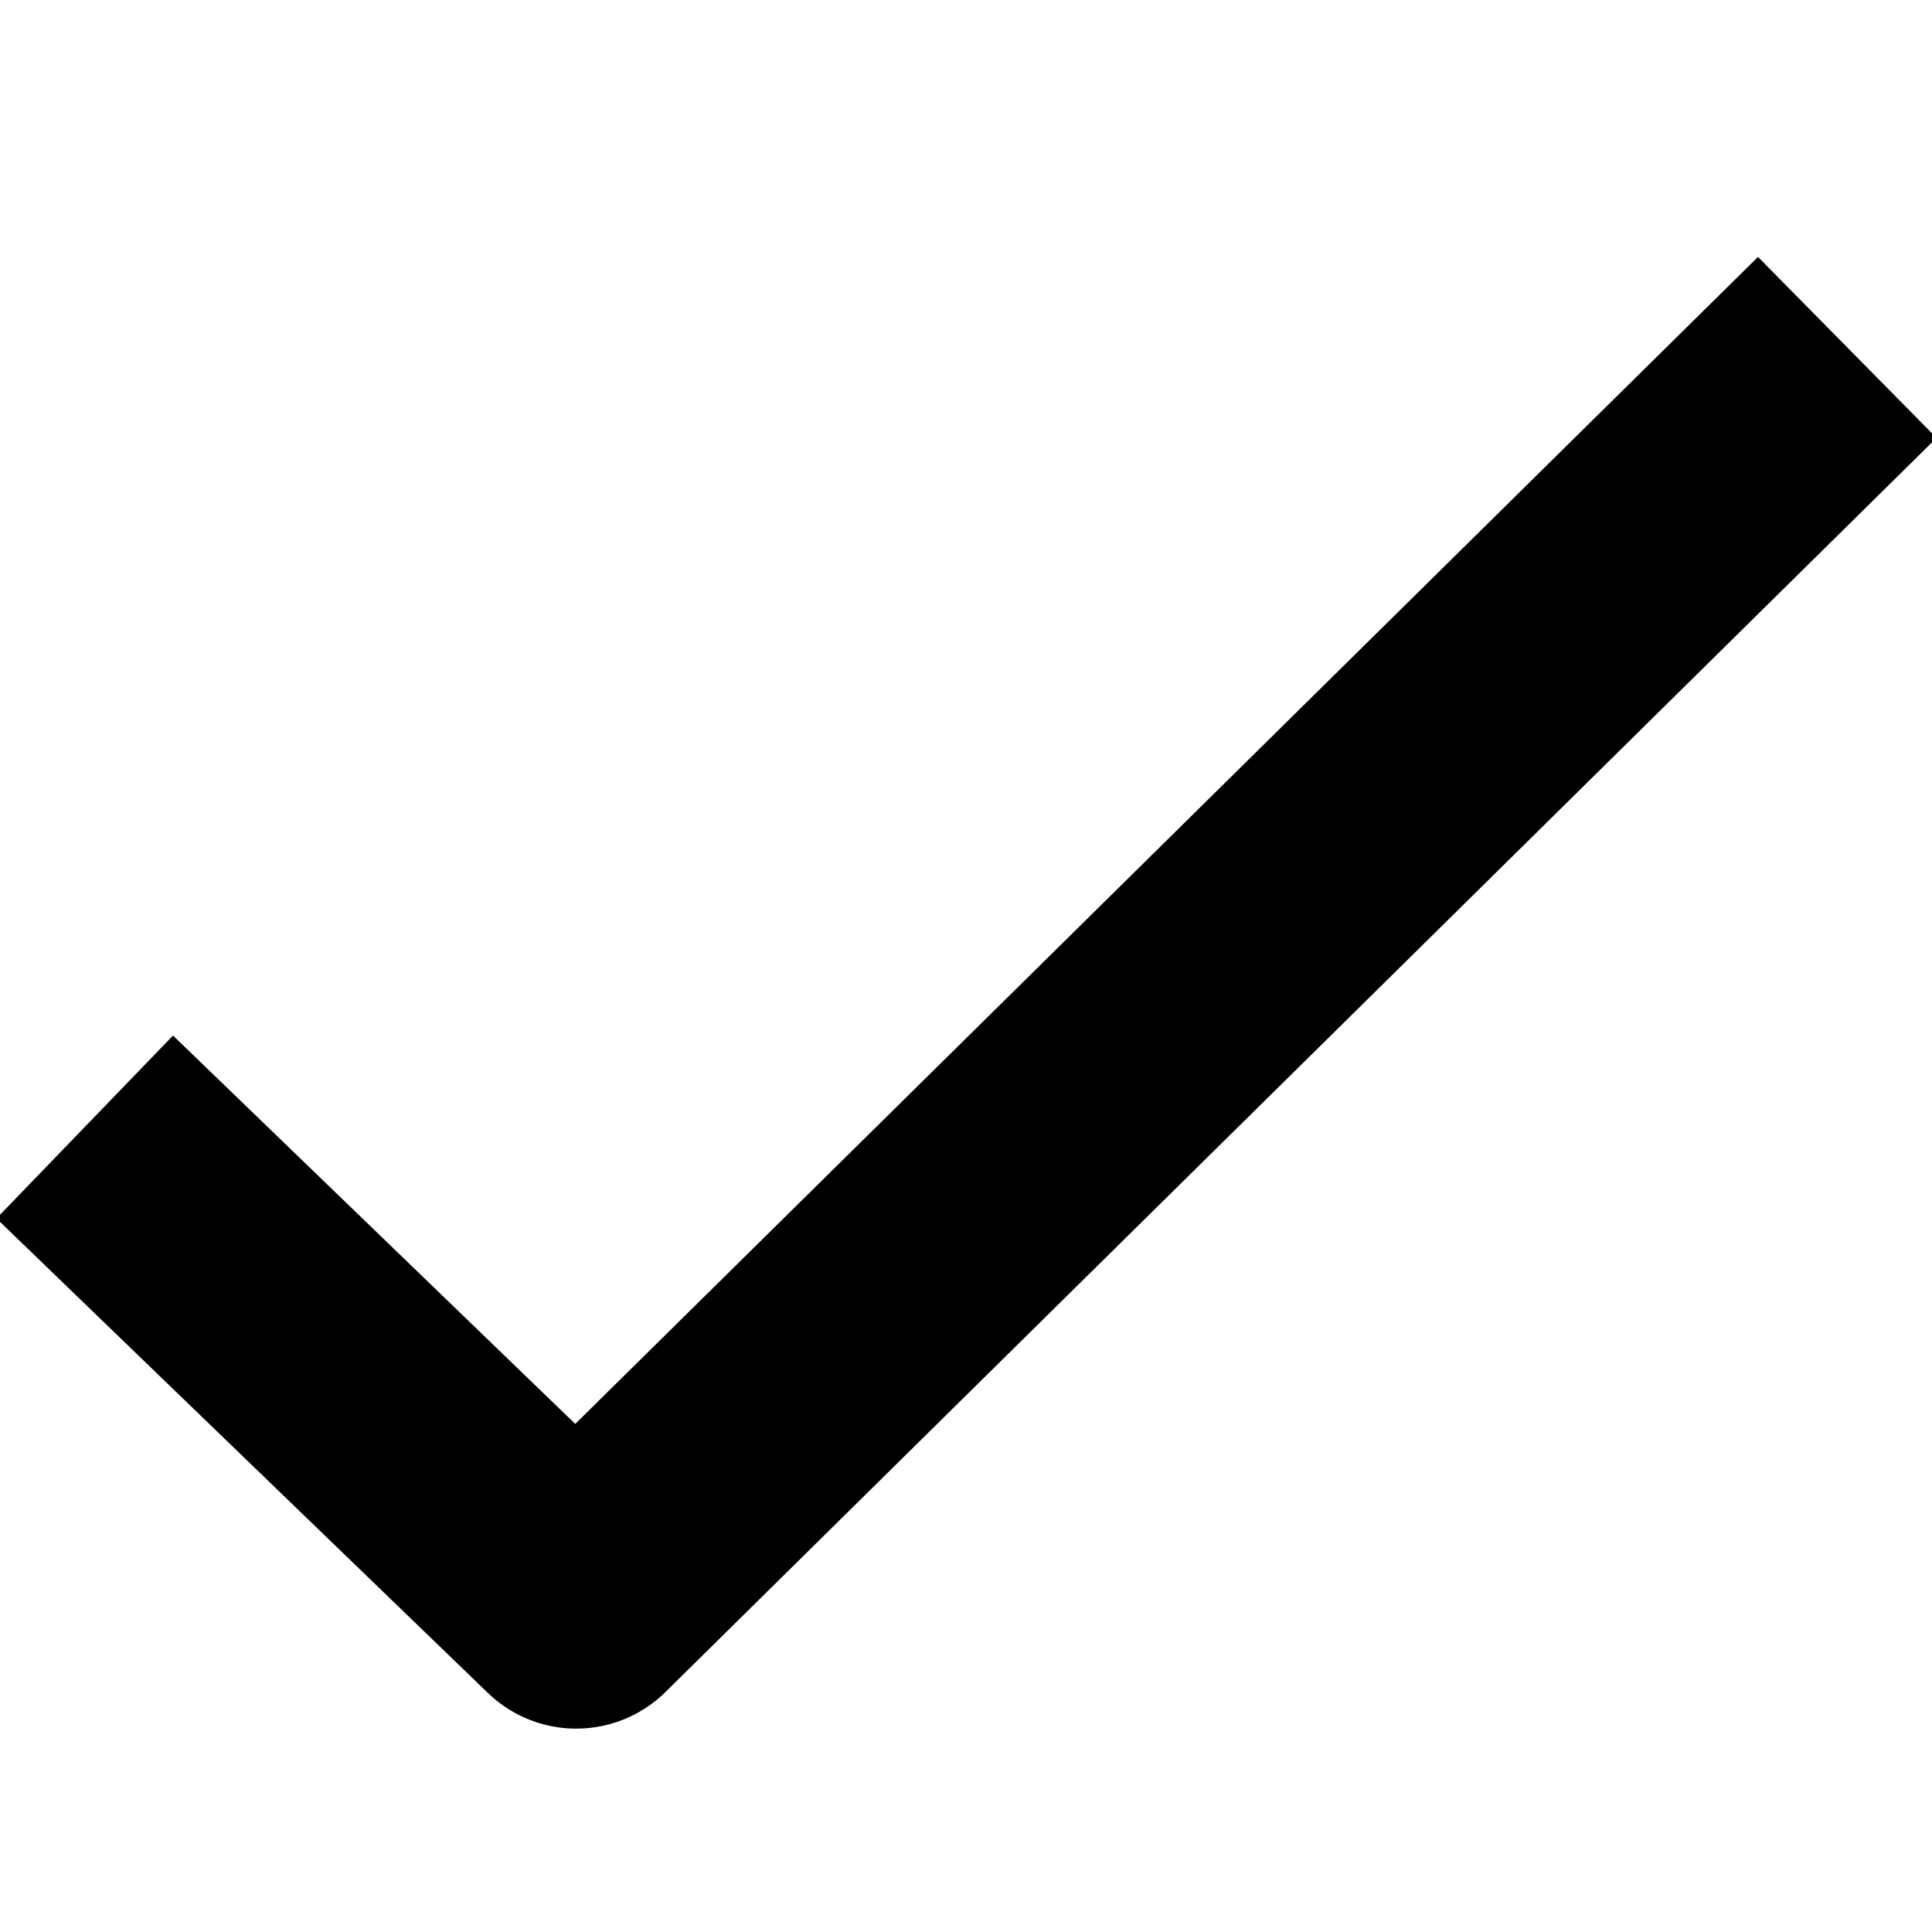 <?xml version="1.0" encoding="utf-8"?>
<!-- Generator: Adobe Illustrator 19.0.0, SVG Export Plug-In . SVG Version: 6.00 Build 0)  -->
<svg version="1.1" id="Layer_1" xmlns="http://www.w3.org/2000/svg" xmlns:xlink="http://www.w3.org/1999/xlink" x="0px" y="0px"
	 viewBox="0 0 22.8 22.8" style="enable-background:new 0 0 22.8 22.8;" xml:space="preserve">
<style type="text/css">
	.icon-check-1{fill:none;stroke:#000000;stroke-width:3;stroke-linejoin:round;stroke-miterlimit:10;}
</style>
<g id="XMLID_2311_">
	<polyline id="XMLID_2125_" class="icon-check-1" points="1,13.3 6.8,18.9 21.8,4.1 	"/>
</g>
</svg>
